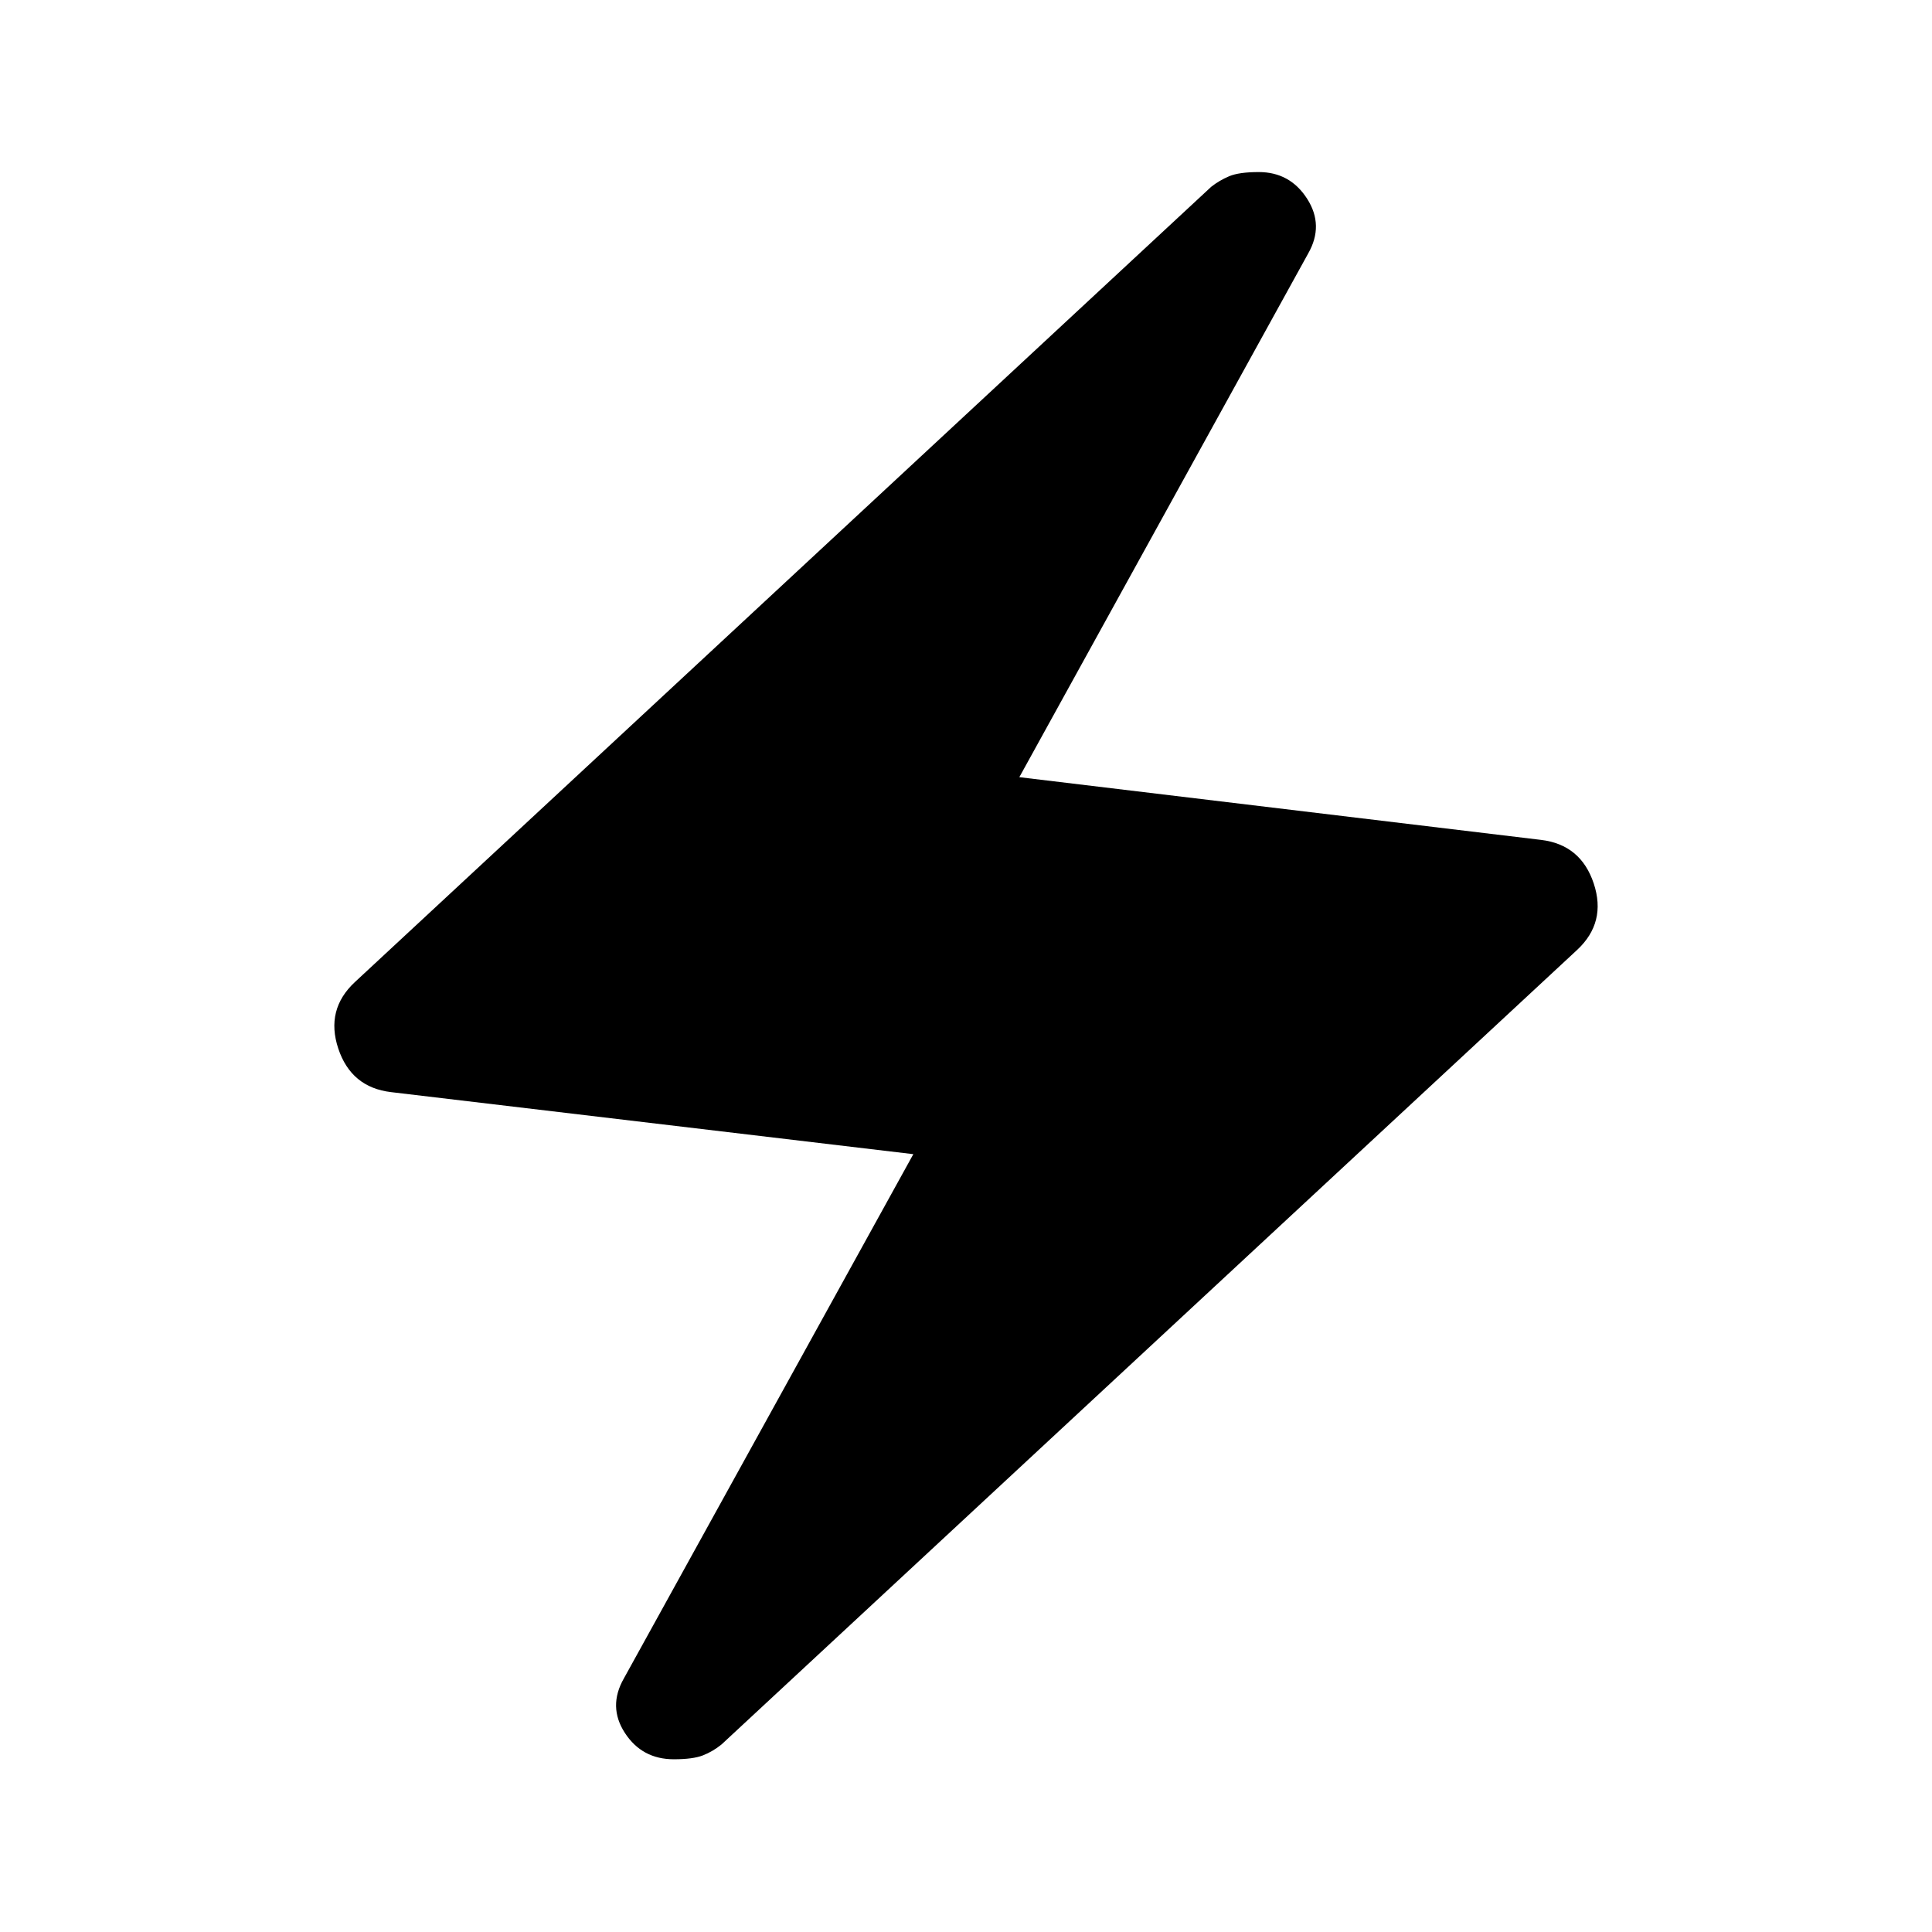 <svg xmlns="http://www.w3.org/2000/svg" height="40" viewBox="0 -960 960 960" width="40"><path d="m453.83-386.5-259.5-30.83q-19.83-2.34-26.25-21.67-6.41-19.33 8.25-33l425.5-395.17q4-3.16 8.92-5.25 4.92-2.08 14.75-2.08 15.5 0 24 13.25T650-834L506.5-573.83l259.17 31.16q19.83 2.34 26.25 21.67 6.41 19.33-8.25 33L358.5-93.17q-4.33 3.5-9.25 5.42t-14.42 1.92q-15.83 0-24.33-13.09Q302-112 310-126l143.83-260.5Z"/></svg>
